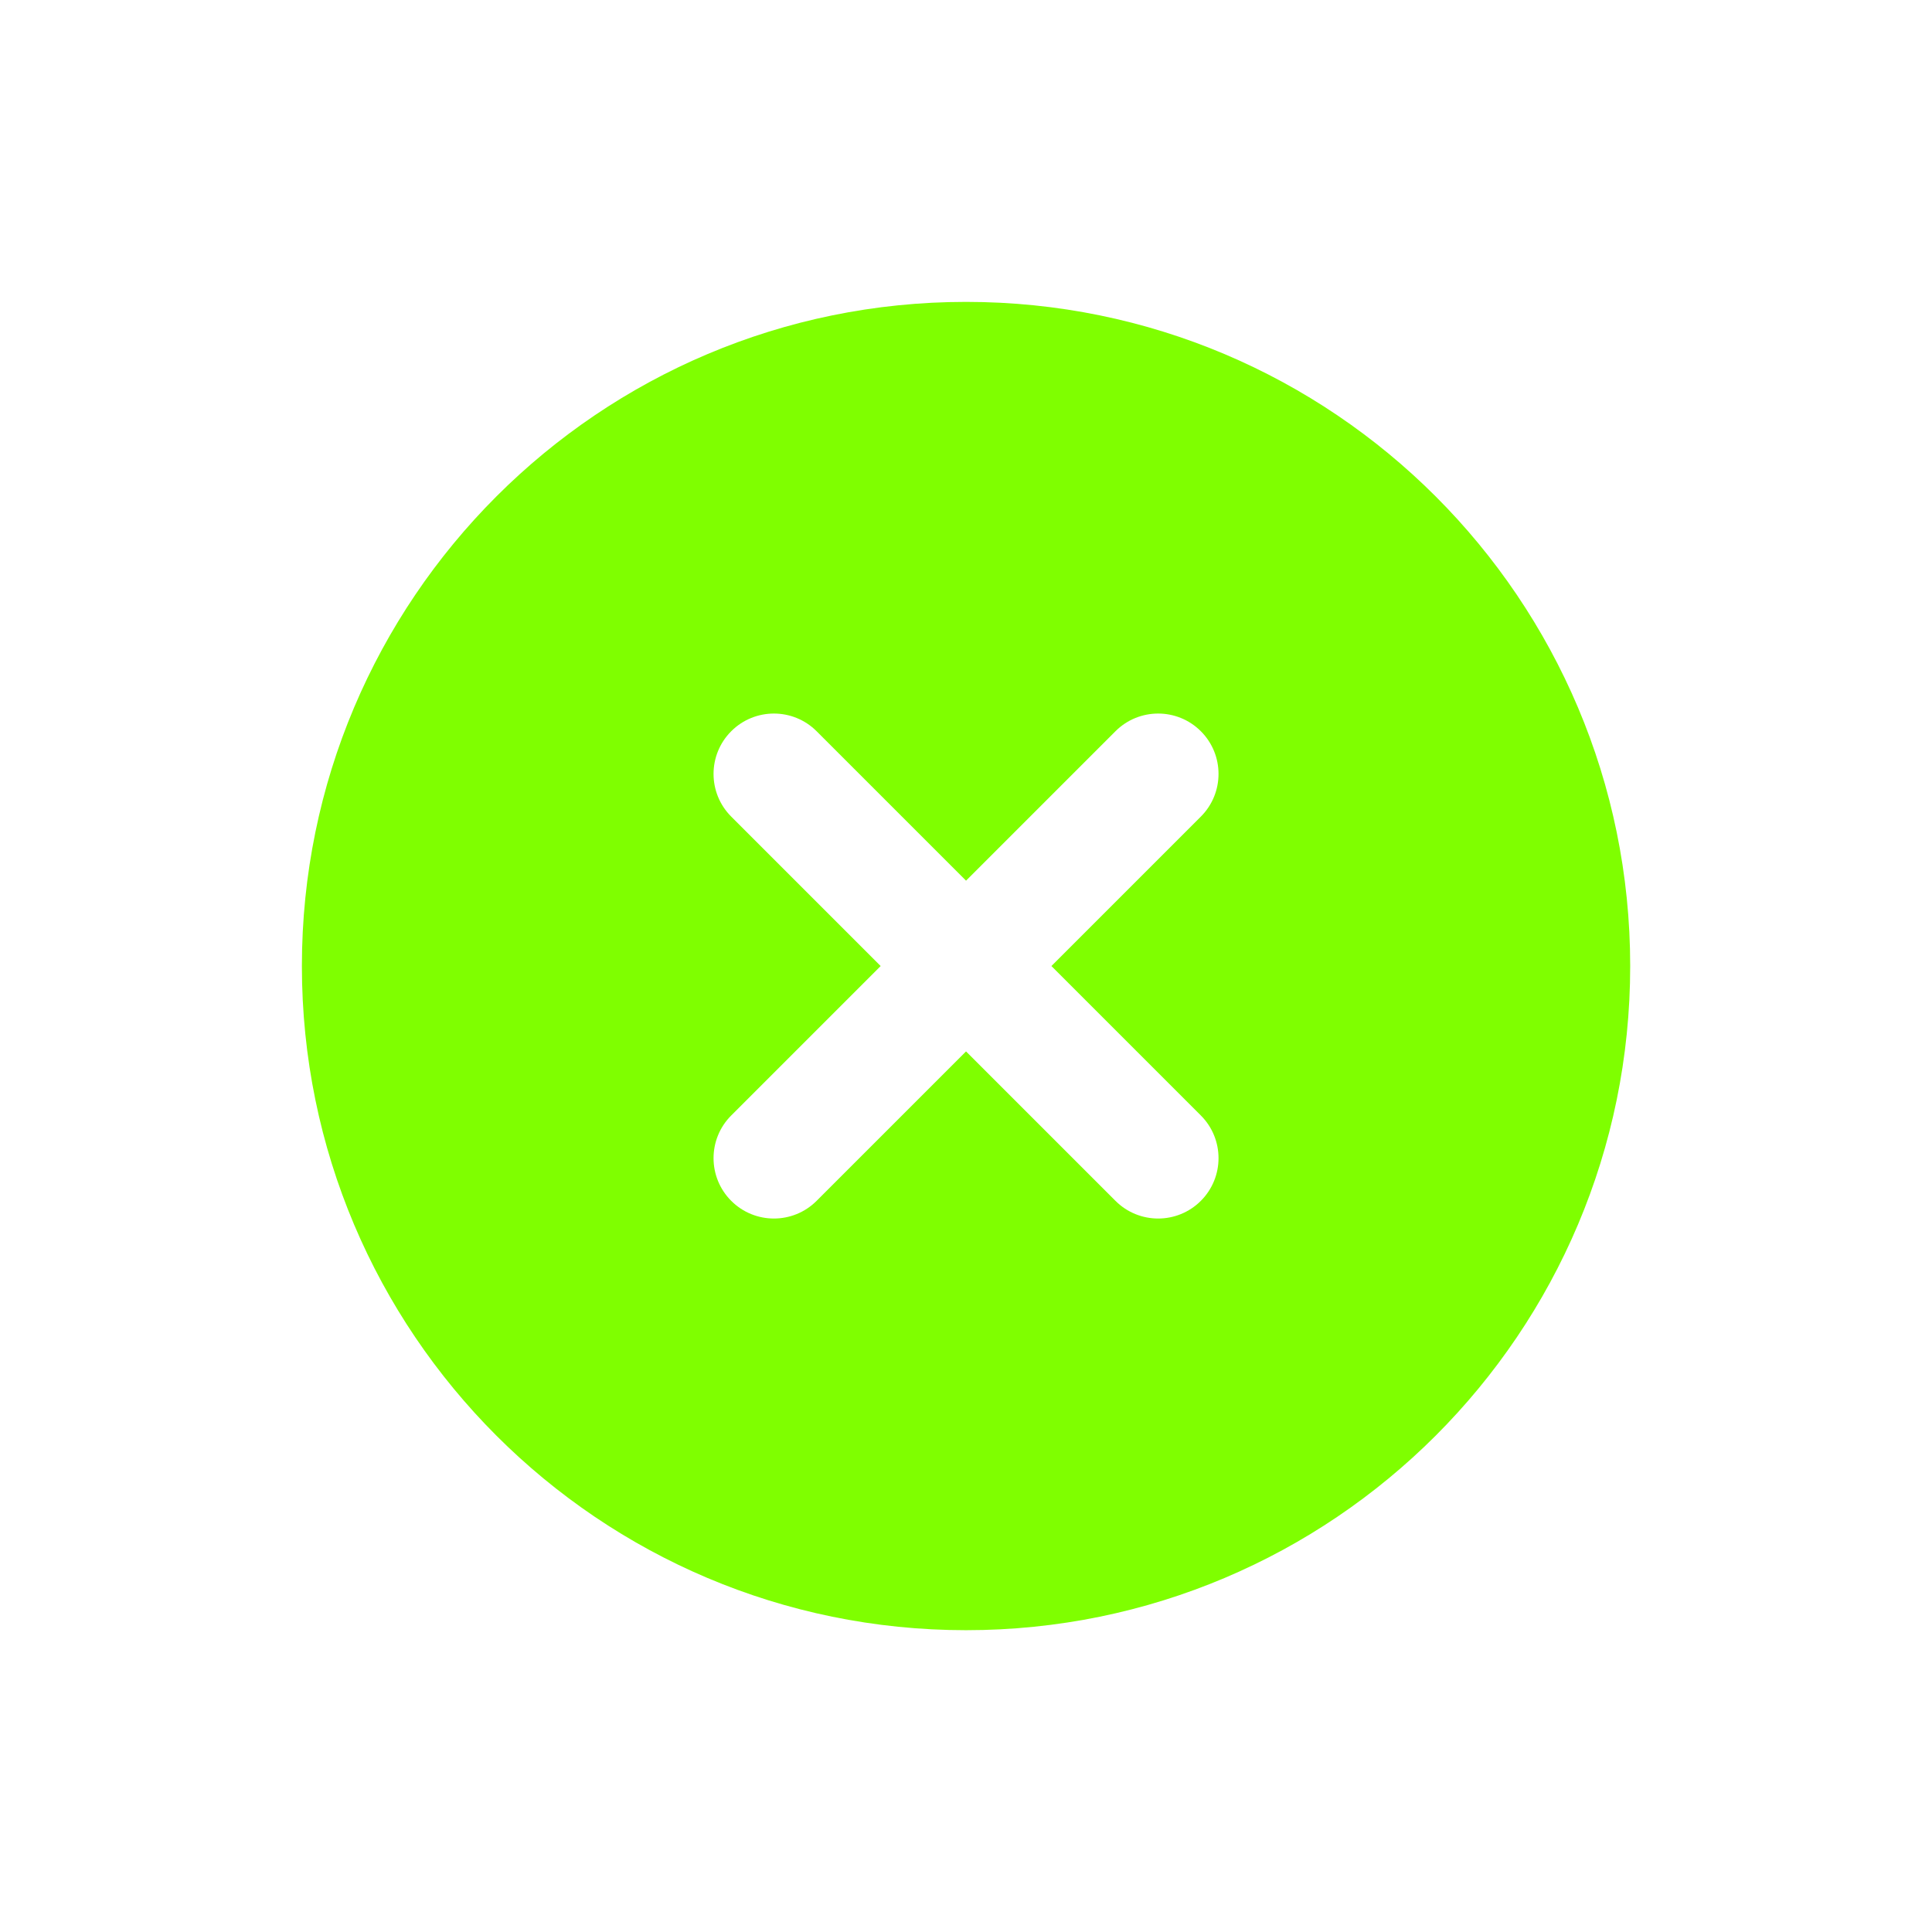 <svg xmlns="http://www.w3.org/2000/svg" xmlns:xlink="http://www.w3.org/1999/xlink" viewBox="0,0,255.99,255.99" width="48px" height="48px" fill-rule="nonzero"><g fill="#7fff00" fill-rule="nonzero" stroke="none" stroke-width="1" stroke-linecap="butt" stroke-linejoin="miter" stroke-miterlimit="10" stroke-dasharray="" stroke-dashoffset="0" font-family="none" font-weight="none" font-size="none" text-anchor="none" style="mix-blend-mode: normal"><g transform="scale(4,4)"><path d="M32,10c12.15,0 22,9.85 22,22c0,12.15 -9.85,22 -22,22c-12.15,0 -22,-9.85 -22,-22c0,-12.15 9.85,-22 22,-22zM36.95,39.778c0.781,0.781 2.047,0.781 2.828,0c0.781,-0.781 0.781,-2.047 0,-2.828c-0.175,-0.175 -2.767,-2.767 -4.95,-4.95c2.183,-2.183 4.774,-4.774 4.95,-4.95c0.781,-0.781 0.781,-2.047 0,-2.828c-0.781,-0.781 -2.047,-0.781 -2.828,0c-0.175,0.175 -2.767,2.767 -4.95,4.95c-2.183,-2.183 -4.775,-4.775 -4.95,-4.95c-0.781,-0.781 -2.047,-0.781 -2.828,0c-0.781,0.781 -0.781,2.047 0,2.828c0.175,0.175 2.767,2.767 4.95,4.95c-2.183,2.183 -4.774,4.774 -4.95,4.95c-0.781,0.781 -0.781,2.047 0,2.828c0.781,0.781 2.047,0.781 2.828,0c0.175,-0.175 2.767,-2.767 4.95,-4.95c2.183,2.183 4.775,4.775 4.95,4.95z"></path></g></g></svg>